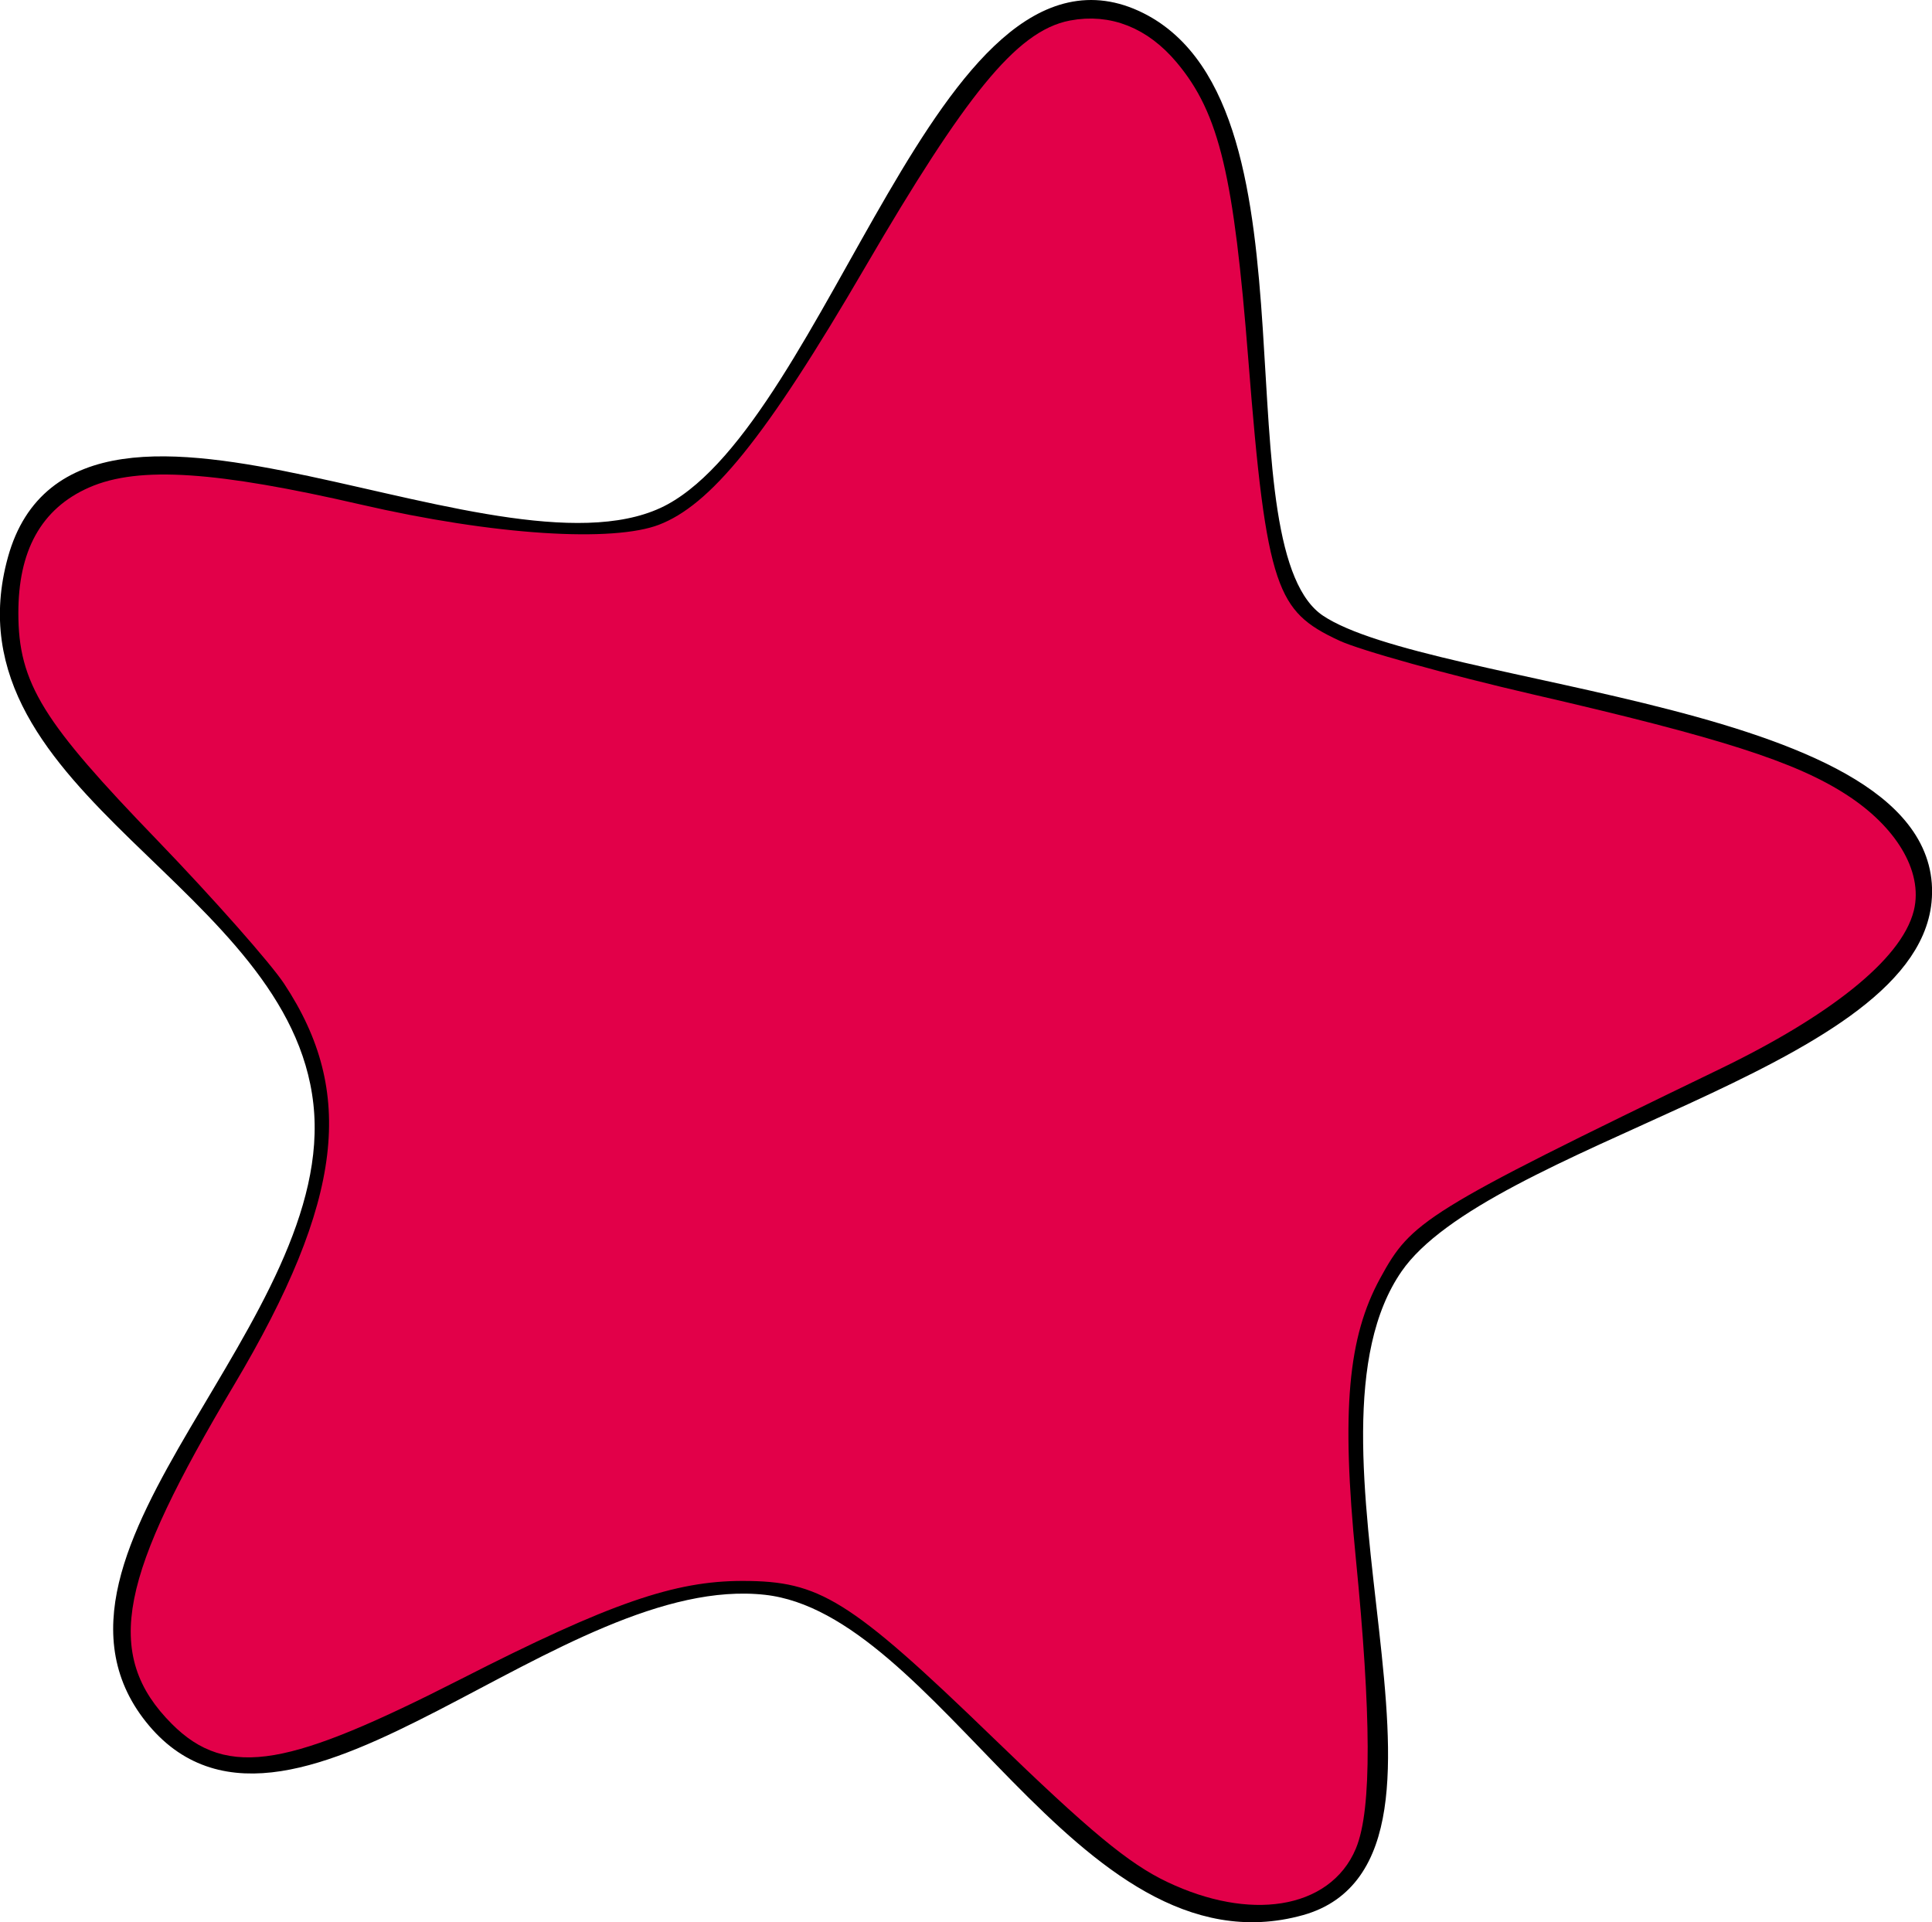 <?xml version="1.0" encoding="UTF-8" standalone="no"?>
<!-- Created with Inkscape (http://www.inkscape.org/) -->

<svg
   width="20.896mm"
   height="20.789mm"
   viewBox="0 0 20.896 20.789"
   version="1.1"
   id="svg933"
   inkscape:version="1.1 (c68e22c387, 2021-05-23)"
   sodipodi:docname="star-promotion2.svg"
   xmlns:inkscape="http://www.inkscape.org/namespaces/inkscape"
   xmlns:sodipodi="http://sodipodi.sourceforge.net/DTD/sodipodi-0.dtd"
   xmlns="http://www.w3.org/2000/svg"
   xmlns:svg="http://www.w3.org/2000/svg">
  <sodipodi:namedview
     id="namedview935"
     pagecolor="#ffffff"
     bordercolor="#666666"
     borderopacity="1.0"
     inkscape:pageshadow="2"
     inkscape:pageopacity="0.0"
     inkscape:pagecheckerboard="0"
     inkscape:document-units="mm"
     showgrid="false"
     inkscape:window-width="1366"
     inkscape:window-height="705"
     inkscape:window-x="-8"
     inkscape:window-y="-8"
     inkscape:window-maximized="1"
     inkscape:current-layer="layer1" />
  <defs
     id="defs930" />
  <g
     inkscape:label="Layer 1"
     inkscape:groupmode="layer"
     id="layer1"
     transform="translate(-0.057,0.03)">
    <path
       style="display:inline;fill:#e20049;fill-opacity:1;stroke:#000000;stroke-width:0.265px;stroke-linecap:butt;stroke-linejoin:miter;stroke-opacity:1"
       d="M 12.363,0.23 C 14.262,1.179 13.073,5.926 14.294,6.74 15.515,7.554 21.017,7.694 20.816,9.716 20.646,11.422 16.089,12.227 15.108,13.644 13.788,15.55 16.046,20.015 14.115,20.555 11.804,21.201 10.317,17.307 8.346,17.087 6.05,16.832 3.194,20.231 1.772,18.55 0.301,16.811 3.85,14.336 3.578,11.895 3.307,9.453 -0.407,8.472 0.271,6.03 0.949,3.589 5.497,6.551 7.343,5.54 9.154,4.547 10.338,-0.783 12.363,0.23 Z"
       id="path55"
       sodipodi:nodetypes="sssssssssss" />
    <path
       style="display:inline;fill:#e20049;fill-opacity:1;stroke:#e20049;stroke-width:0.265;stroke-opacity:1"
       d="M 12.743,20.207 C 12.343,20.018 11.931,19.677 10.895,18.674 9.325,17.155 8.972,16.936 8.088,16.936 7.321,16.936 6.602,17.185 4.978,18.014 3.133,18.954 2.543,19.055 2.011,18.523 1.325,17.837 1.473,17.082 2.7,15.021 3.905,12.996 4.053,11.763 3.239,10.534 3.088,10.305 2.462,9.597 1.848,8.96 0.625,7.693 0.388,7.309 0.388,6.6 0.388,5.971 0.61,5.569 1.071,5.365 1.568,5.145 2.385,5.2 3.926,5.555 5.383,5.891 6.69,5.976 7.229,5.77 7.837,5.538 8.447,4.783 9.533,2.919 10.609,1.074 11.145,0.418 11.655,0.322 12.042,0.249 12.396,0.39 12.681,0.729 13.117,1.247 13.27,1.89 13.426,3.865 13.622,6.349 13.732,6.673 14.494,7.022 14.734,7.132 15.684,7.396 16.605,7.609 18.621,8.074 19.431,8.333 19.966,8.683 20.457,9.003 20.715,9.434 20.628,9.786 20.512,10.253 19.776,10.844 18.606,11.41 15.405,12.959 15.229,13.068 14.867,13.734 14.502,14.405 14.429,15.219 14.589,16.833 14.756,18.523 14.76,19.528 14.599,19.913 14.361,20.483 13.585,20.606 12.743,20.207 Z"
       id="path6437" />
  </g>
</svg>
